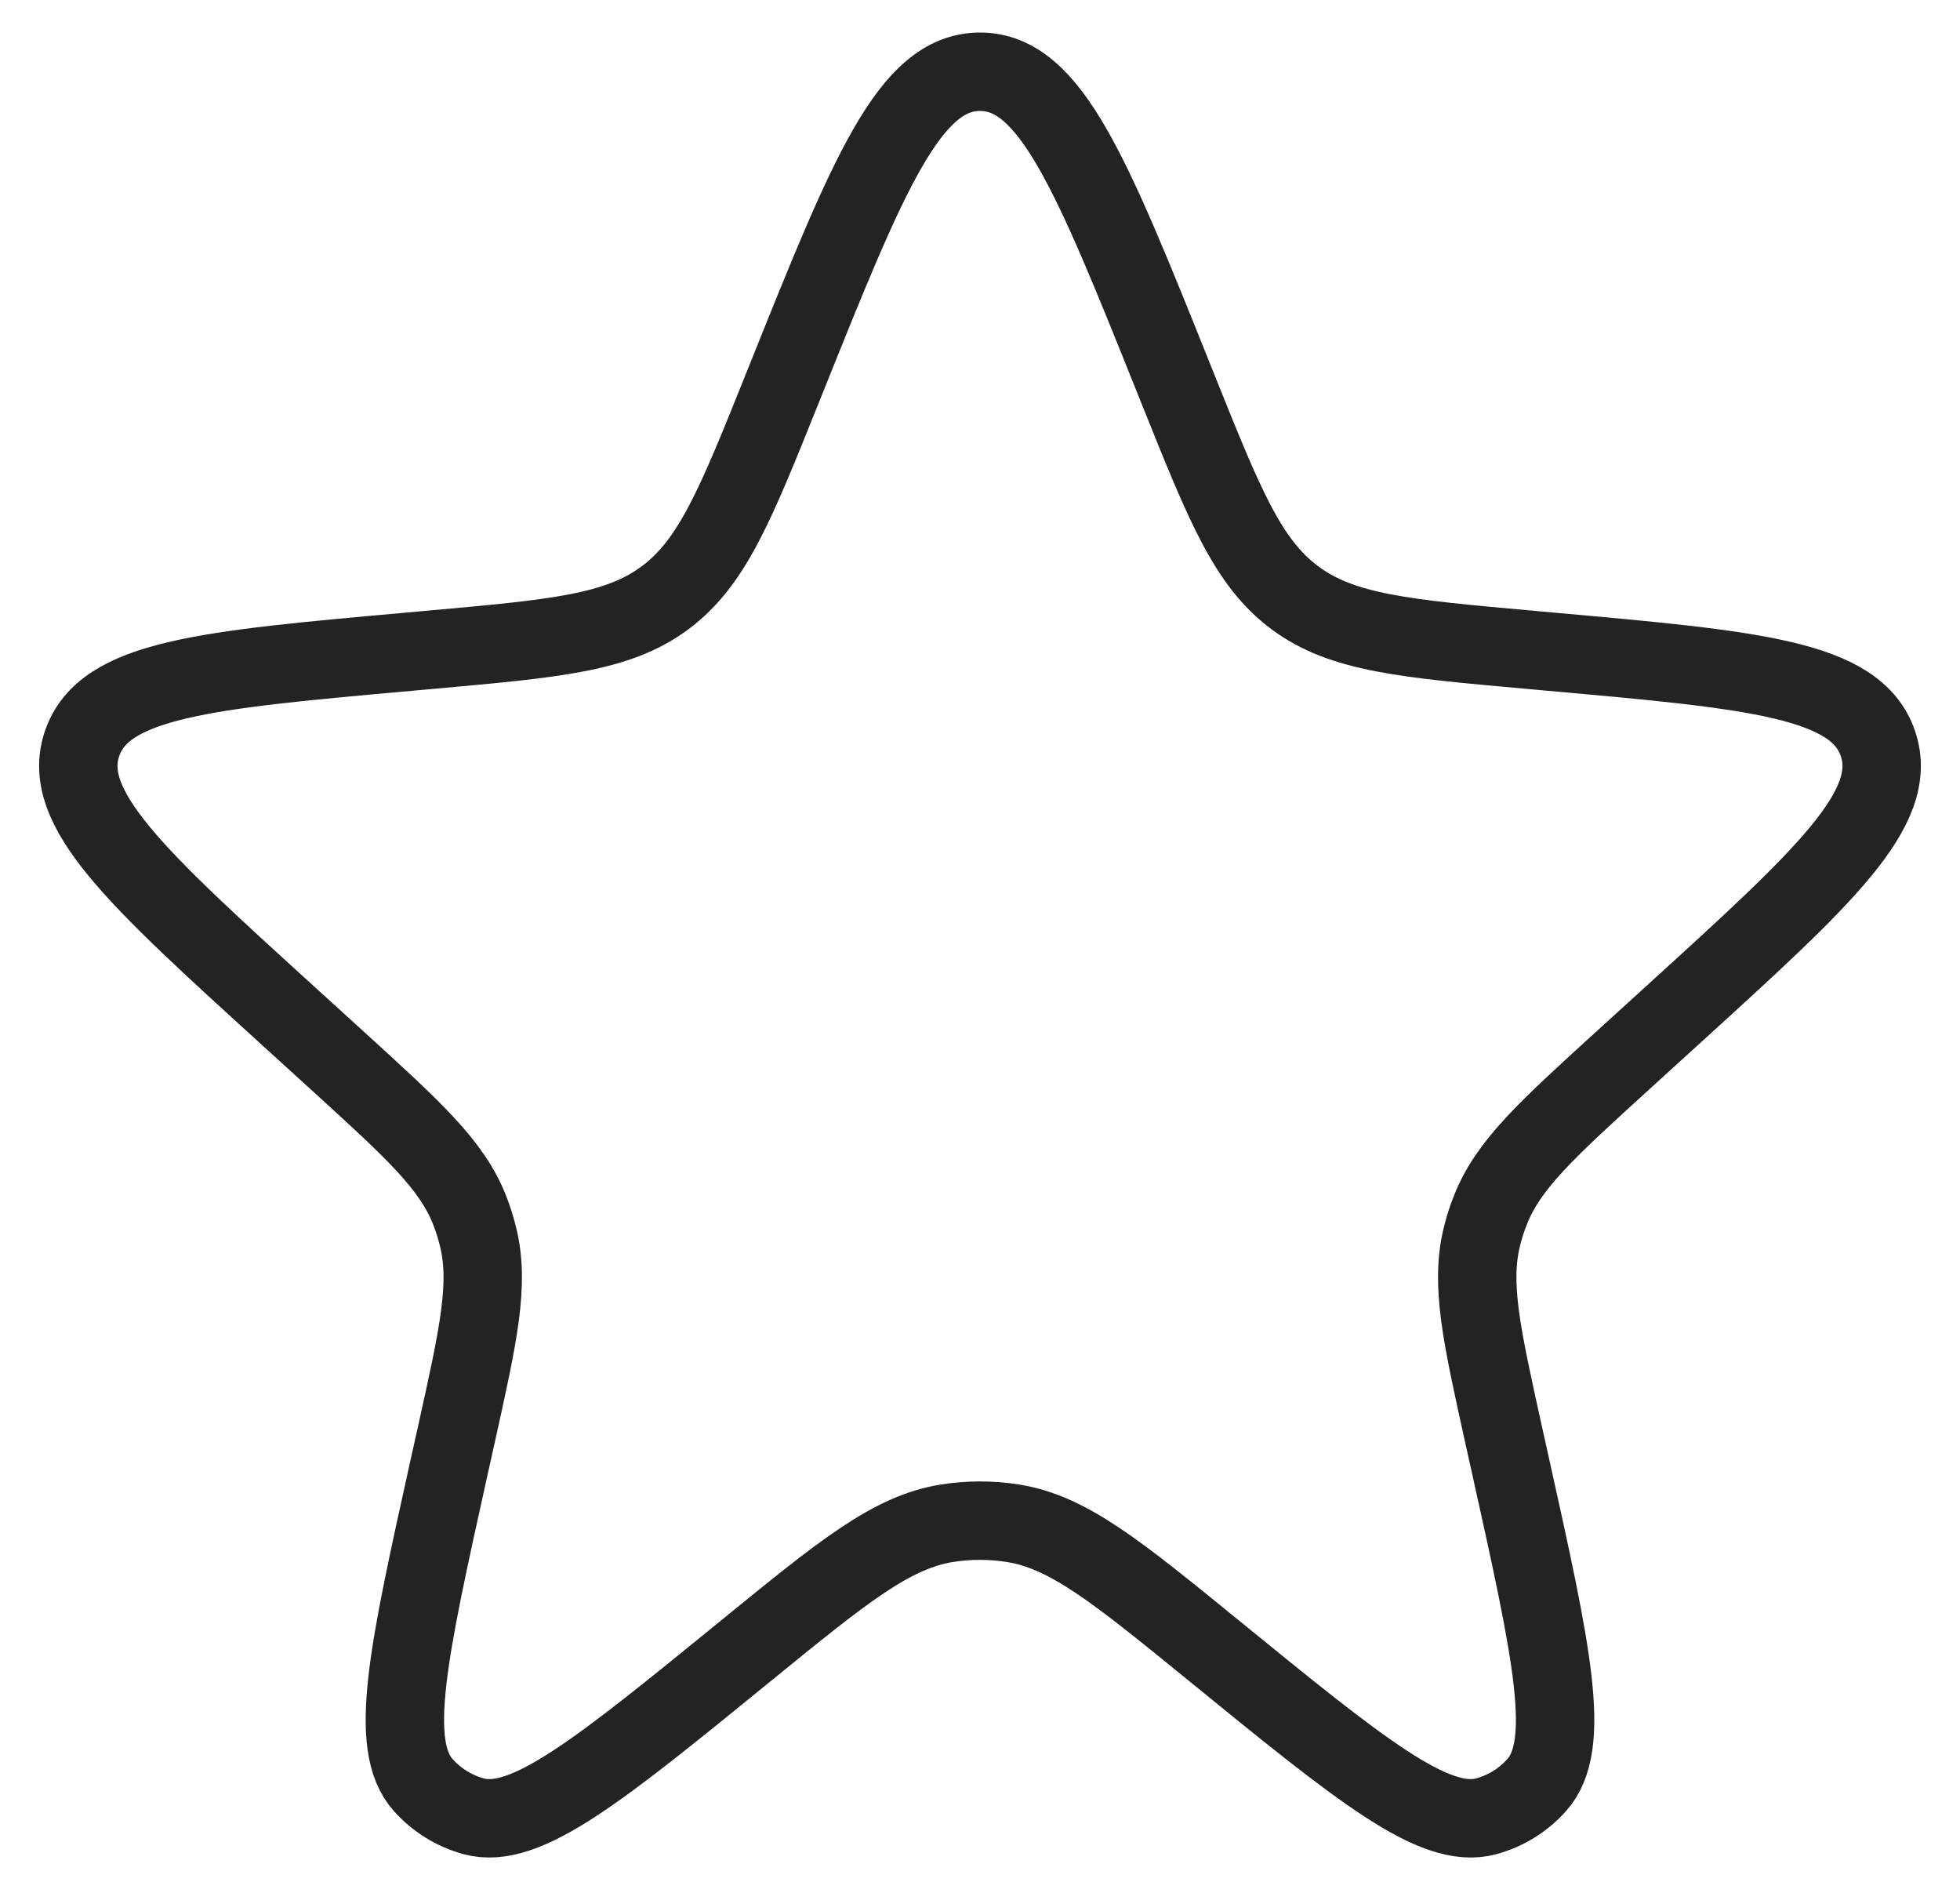 <svg width="25" height="24" viewBox="0 0 25 24" fill="none" xmlns="http://www.w3.org/2000/svg">
  <path d="M10.025 4.837C11.074 2.222 11.598 0.915 12.5 0.915C13.402 0.915 13.926 2.222 14.975 4.837L15.024 4.959C15.616 6.436 15.912 7.174 16.516 7.623C17.12 8.072 17.913 8.143 19.498 8.285L19.784 8.311C22.379 8.543 23.676 8.659 23.954 9.485C24.231 10.31 23.268 11.186 21.341 12.939L20.698 13.524C19.723 14.412 19.235 14.855 19.008 15.437C18.965 15.545 18.93 15.656 18.902 15.77C18.753 16.376 18.896 17.019 19.181 18.307L19.27 18.707C19.795 21.073 20.058 22.256 19.599 22.766C19.428 22.957 19.206 23.094 18.958 23.162C18.297 23.342 17.357 22.577 15.479 21.046C14.245 20.041 13.628 19.538 12.92 19.425C12.642 19.381 12.358 19.381 12.079 19.425C11.371 19.538 10.754 20.041 9.521 21.046C7.642 22.577 6.703 23.342 6.041 23.162C5.794 23.094 5.572 22.957 5.4 22.766C4.942 22.256 5.205 21.073 5.729 18.707L5.818 18.307C6.104 17.019 6.247 16.376 6.097 15.77C6.069 15.656 6.034 15.545 5.992 15.437C5.765 14.855 5.277 14.412 4.302 13.524L3.659 12.939C1.732 11.186 0.768 10.31 1.046 9.485C1.324 8.659 2.621 8.543 5.215 8.311L5.502 8.285C7.087 8.143 7.88 8.072 8.483 7.623C9.087 7.174 9.383 6.436 9.976 4.959L10.025 4.837Z" stroke="#232323" />
</svg>